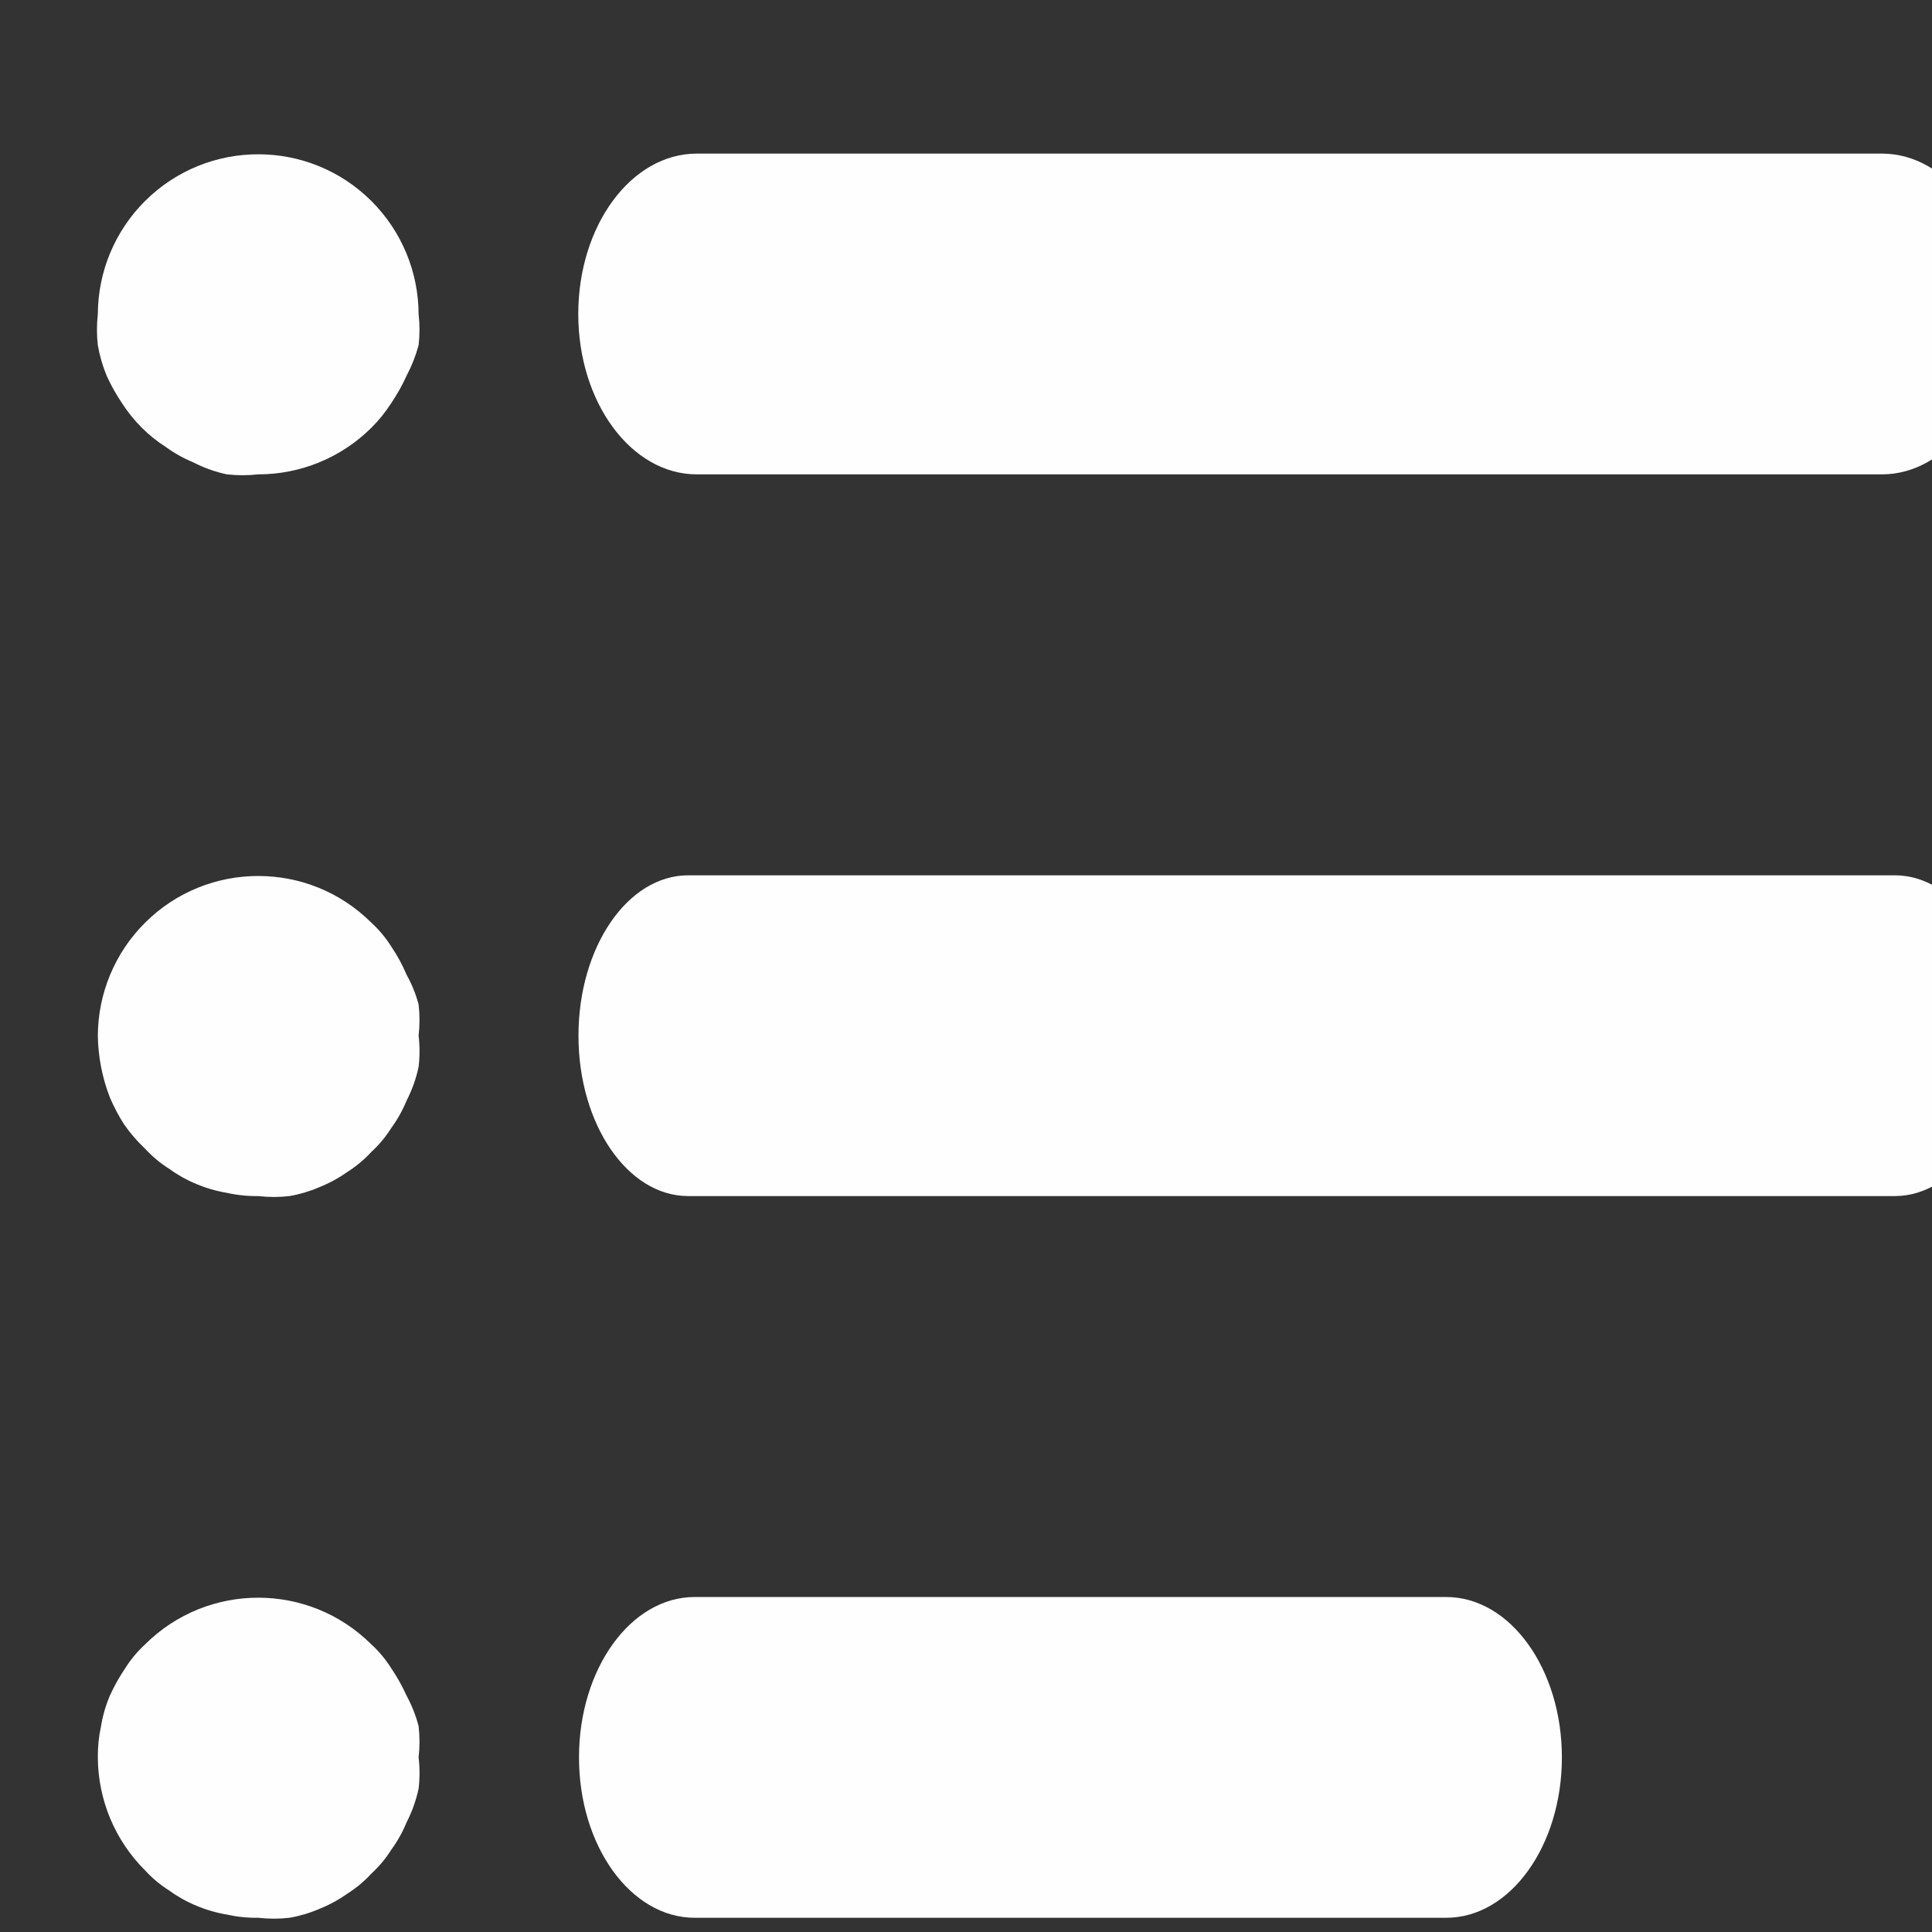 <?xml version="1.0" encoding="UTF-8" standalone="no"?>
<svg
   xmlns:dc="http://purl.org/dc/elements/1.1/"
   xmlns:cc="http://creativecommons.org/ns#"
   xmlns:rdf="http://www.w3.org/1999/02/22-rdf-syntax-ns#"
   xmlns:svg="http://www.w3.org/2000/svg"
   xmlns="http://www.w3.org/2000/svg"
   xmlns:sodipodi="http://sodipodi.sourceforge.net/DTD/sodipodi-0.dtd"
   xmlns:inkscape="http://www.inkscape.org/namespaces/inkscape"
   version="1.1"
   id="Layer_1"
   x="0px"
   y="0px"
   viewBox="0 0 72 72"
   style="enable-background:new 0 0 72 72;"
   xml:space="preserve"
   sodipodi:docname="LogDownloadIcon.svg"
   inkscape:version="1.0.2-2 (e86c870879, 2021-01-15)"><rect x="0" y="0" width="72" height="72" fill="#333333" stroke="none"/><defs
   id="defs23"><style
     type="text/css"
     id="style27">
   <![CDATA[
    .fil0 {fill:#FEFEFE}
   ]]>
  </style></defs><sodipodi:namedview
   pagecolor="#ffffff"
   bordercolor="#666666"
   borderopacity="1"
   objecttolerance="10"
   gridtolerance="10"
   guidetolerance="10"
   inkscape:pageopacity="0"
   inkscape:pageshadow="2"
   inkscape:window-width="1920"
   inkscape:window-height="1027"
   id="namedview21"
   showgrid="false"
   inkscape:pagecheckerboard="true"
   inkscape:zoom="8.4459977"
   inkscape:cx="26.326911"
   inkscape:cy="36.699929"
   inkscape:window-x="-8"
   inkscape:window-y="-8"
   inkscape:window-maximized="1"
   inkscape:current-layer="_2172346353088" />
<style
   type="text/css"
   id="style2">
	.st0{fill:#FFFFFF;}
</style>

<g
   style="clip-rule:evenodd;fill-rule:evenodd;image-rendering:optimizeQuality;shape-rendering:geometricPrecision;text-rendering:geometricPrecision"
   id="g143"
   transform="matrix(0.042,0,0,0.042,-583.205,-450.912)"><g
     id="Layer_x0020_1"
     transform="matrix(0.153,0,0,0.153,11834.355,9210.288)">
  <g
   id="_2172346353088">
   <g
   id="g36"
   transform="matrix(0.739,0,0,1,4371.842,0)">
    <g
   id="g34">
     <path
   class="fil0"
   d="M 26997.28,10862.79 H 17696.2 c -513.68,0 -930.11,416.43 -930.11,930.11 0,513.68 416.43,930.11 930.11,930.11 h 9301.08 c 513.68,0 930.11,-416.43 930.11,-930.11 0,-513.68 -416.43,-930.11 -930.11,-930.11 z"
   id="path32" />
    </g>
   </g>
   <g
   id="g42">
    <g
   id="g40">
     <path
   class="fil0"
   d="m 15835.98,11792.9 c -1.04,-246.28 -99.72,-482.09 -274.38,-655.73 -362.77,-360.62 -948.68,-360.62 -1311.45,0 -174.68,173.64 -273.36,409.45 -274.38,655.73 -6.94,60.25 -6.94,121.11 0,181.37 10.52,60.6 27.67,119.87 51.16,176.72 24.97,55.08 54.53,107.98 88.36,158.11 33.4,52.15 72.37,100.48 116.26,144.17 42.32,42.15 89.09,79.59 139.52,111.61 48.98,35.67 102.08,65.35 158.12,88.36 61.64,31.98 127.36,55.46 195.32,69.76 60.26,6.74 121.12,6.74 181.37,0 245.61,0.21 481.33,-96.76 655.73,-269.73 43.89,-43.69 82.86,-92.02 116.26,-144.17 33.84,-50.13 63.39,-103.04 88.36,-158.11 29.68,-56.16 53.08,-115.42 69.76,-176.72 6.94,-60.25 6.94,-121.12 -0.01,-181.37 z"
   id="path38" />
    </g>
   </g>
   <g
   id="g48">
    <g
   id="g46">
     <path
   class="fil0"
   d="m 15835.98,15978.38 c 6.92,-60.25 6.92,-121.11 0,-181.37 -16.07,-60.02 -39.49,-117.8 -69.75,-172.07 -23.95,-57.06 -53.57,-111.58 -88.36,-162.77 -32.24,-51.56 -71.36,-98.5 -116.27,-139.52 -362.77,-360.62 -948.68,-360.62 -1311.45,0 -174.68,173.65 -273.36,409.46 -274.38,655.73 1.81,122.57 25.44,243.81 69.76,358.1 23.31,55.02 51.33,107.92 83.71,158.11 35.37,50.55 75.89,97.31 120.91,139.52 41.1,44.82 88.02,83.94 139.52,116.26 48.98,35.7 102.05,65.37 158.12,88.36 56.7,23.87 116.03,41.04 176.72,51.16 59.49,13.34 120.39,19.59 181.37,18.6 60.25,6.95 121.11,6.95 181.37,0 59.17,-10.15 116.96,-27.32 172.07,-51.16 57.58,-22.84 112.22,-52.52 162.77,-88.36 51.5,-32.32 98.42,-71.44 139.51,-116.26 44.83,-41.1 83.95,-88.01 116.27,-139.52 35.75,-48.94 65.42,-102.02 88.36,-158.11 31.77,-61.74 55.22,-127.43 69.75,-195.33 7.16,-60.25 7.16,-121.11 0,-181.37 z"
   id="path44" />
    </g>
   </g>
   <g
   id="g54">
    <g
   id="g52">
     <path
   class="fil0"
   d="m 15835.98,20163.86 c 6.89,-60.25 6.89,-121.11 0,-181.37 -16.07,-61.5 -39.49,-120.82 -69.75,-176.71 -24.97,-55.09 -54.53,-107.98 -88.36,-158.12 -32.32,-51.5 -71.44,-98.42 -116.27,-139.52 -362.77,-360.62 -948.68,-360.62 -1311.45,0 -44.82,41.1 -83.94,88.02 -116.26,139.52 -33.83,50.14 -63.39,103.04 -88.36,158.12 -24.12,56.62 -41.3,115.97 -51.16,176.71 -13.1,59.56 -19.32,120.39 -18.6,181.37 1.05,246.28 99.73,482.09 274.38,655.73 41.1,44.82 88.02,83.95 139.52,116.27 48.98,35.69 102.05,65.36 158.12,88.36 56.7,23.86 116.03,41.04 176.72,51.15 59.49,13.35 120.39,19.59 181.37,18.6 60.25,6.95 121.11,6.95 181.37,0 59.17,-10.14 116.96,-27.32 172.07,-51.15 57.58,-22.85 112.22,-52.52 162.77,-88.36 51.5,-32.32 98.42,-71.45 139.51,-116.27 44.83,-41.09 83.95,-88.01 116.27,-139.51 35.78,-48.92 65.45,-102.03 88.36,-158.12 31.74,-61.76 55.19,-127.43 69.75,-195.33 7.16,-60.25 7.16,-121.11 0,-181.37 z"
   id="path50" />
    </g>
   </g>
   <g
   id="g60"
   transform="matrix(0.684,0,0,1,5295.172,0)">
    <g
   id="g58">
     <path
   class="fil0"
   d="M 27927.38,15048.27 H 17696.2 c -513.68,0 -930.11,416.43 -930.11,930.11 0,513.68 416.43,930.11 930.11,930.11 h 10231.18 c 513.68,0 930.11,-416.43 930.11,-930.11 0,-513.68 -416.43,-930.11 -930.11,-930.11 z"
   id="path56" />
    </g>
   </g>
   <g
   id="g66"
   transform="matrix(0.721,0,0,1,4677.838,0)">
    <g
   id="g64">
     <path
   class="fil0"
   d="m 23741.9,19233.76 h -6045.7 c -513.68,0 -930.11,416.42 -930.11,930.1 0,513.68 416.43,930.11 930.11,930.11 h 6045.7 c 513.68,0 930.11,-416.43 930.11,-930.11 0,-513.68 -416.43,-930.1 -930.11,-930.1 z"
   id="path62" />
    </g>
   </g>
   <g
   id="g68">
   </g>
   <g
   id="g70">
   </g>
   <g
   id="g72">
   </g>
   <g
   id="g74">
   </g>
   <g
   id="g76">
   </g>
   <g
   id="g78">
   </g>
   <g
   id="g80">
   </g>
   <g
   id="g82">
   </g>
   <g
   id="g84">
   </g>
   <g
   id="g86">
   </g>
   <g
   id="g88">
   </g>
   <g
   id="g90">
   </g>
   <g
   id="g92">
   </g>
   <g
   id="g94">
   </g>
   <g
   id="g96">
   </g>
  </g>
 </g></g></svg>
